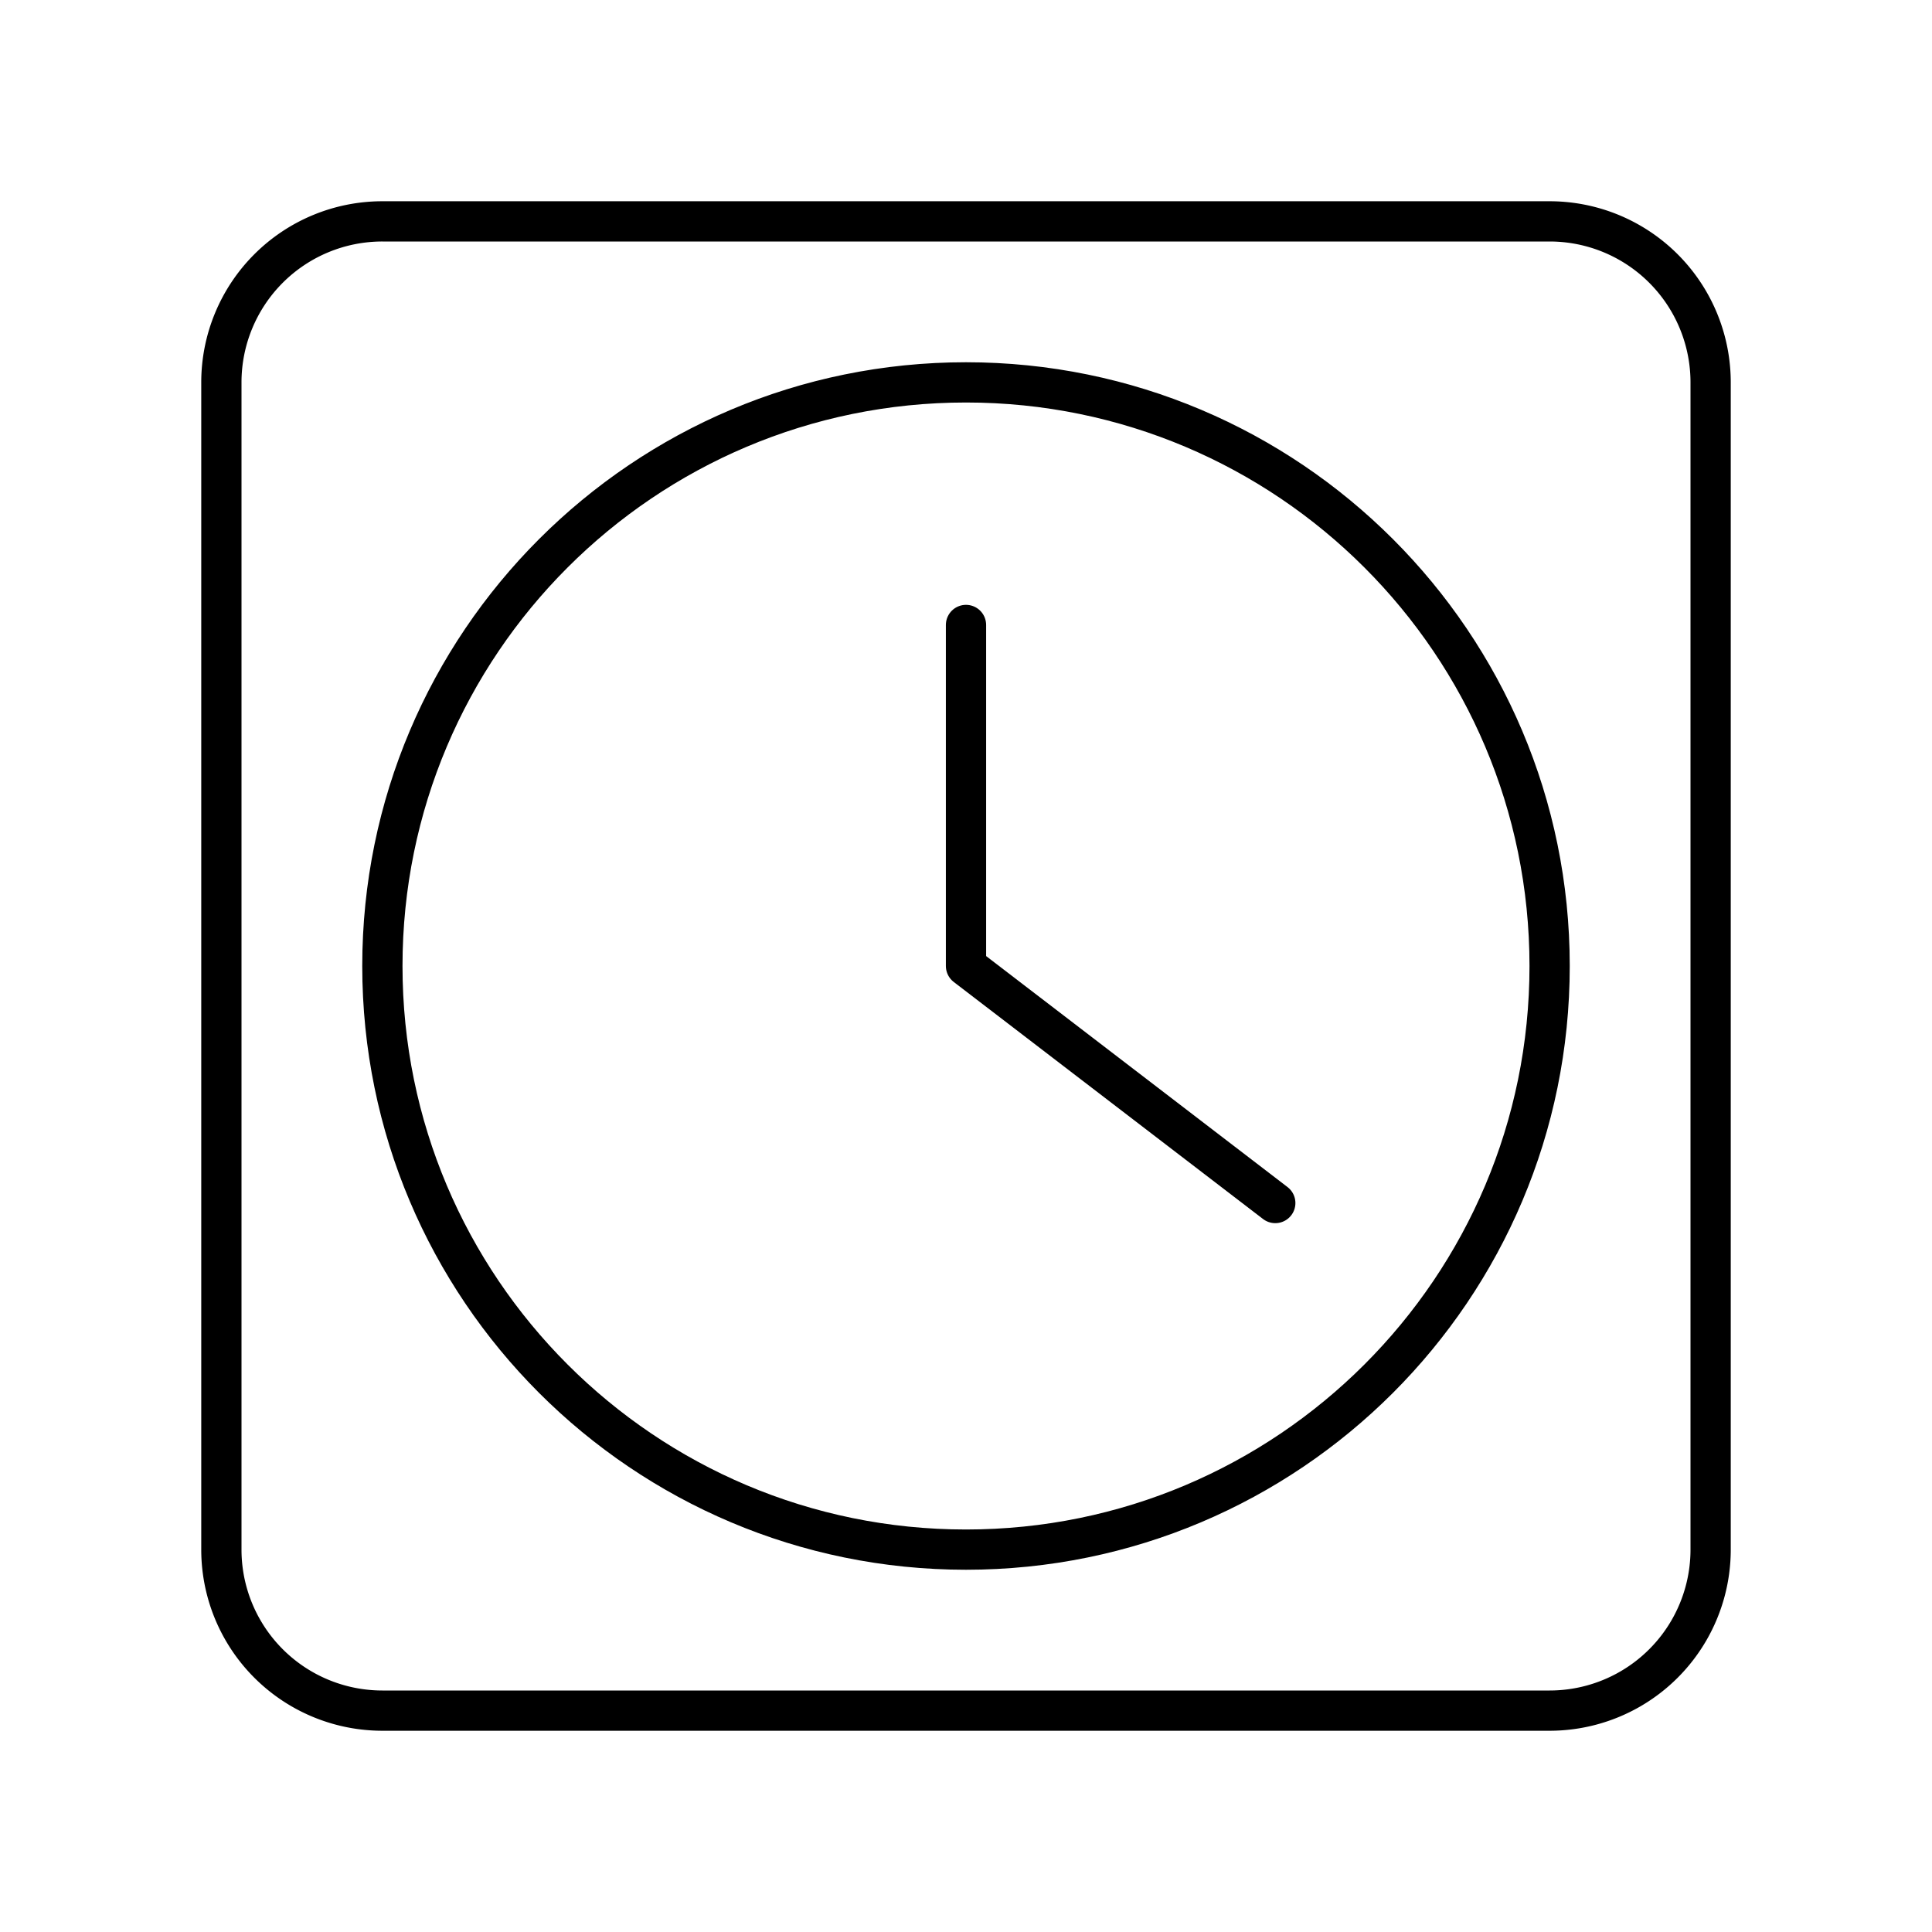 <svg xmlns="http://www.w3.org/2000/svg" width="3em" height="3em" viewBox="0 0 48 48"><path fill="none" stroke="currentColor" stroke-linecap="round" stroke-linejoin="round" d="M24 9.5C15.992 9.5 9.5 15.992 9.5 24S15.992 38.5 24 38.5S38.5 32.008 38.5 24S32.008 9.5 24 9.5M24 24v-8.473m7.684 14.362L24 24"/><path fill="none" stroke="currentColor" stroke-linecap="round" stroke-linejoin="round" d="M38.5 5.5h-29a4 4 0 0 0-4 4v29a4 4 0 0 0 4 4h29a4 4 0 0 0 4-4v-29a4 4 0 0 0-4-4"/></svg>
